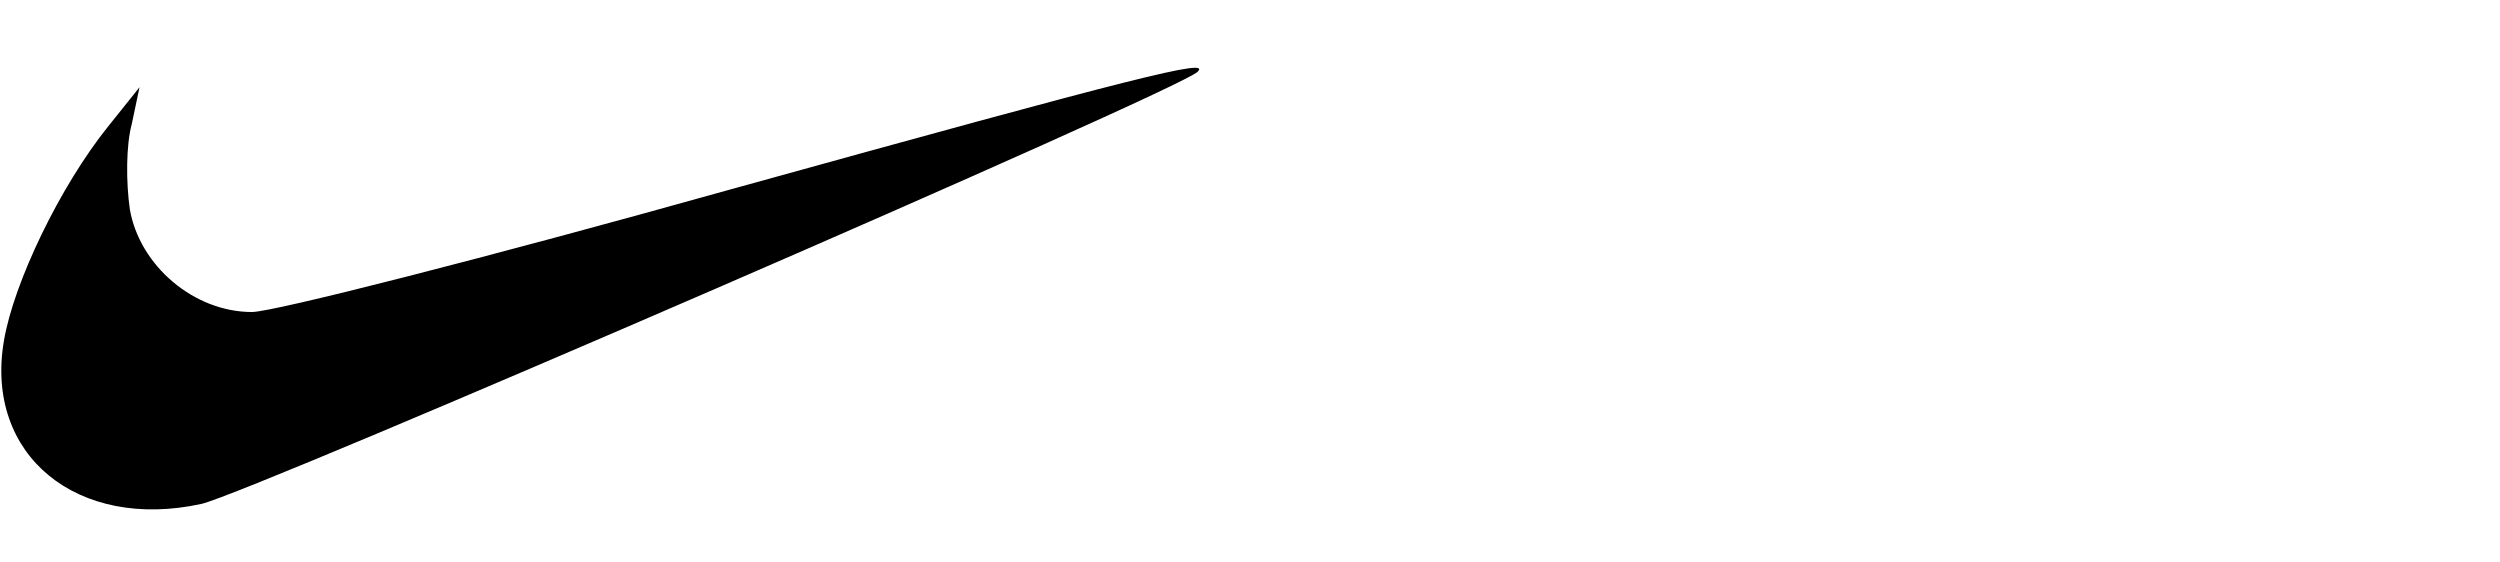<?xml version="1.0" encoding="utf-8"?>
<!-- Generator: Adobe Illustrator 26.0.1, SVG Export Plug-In . SVG Version: 6.00 Build 0)  -->
<svg version="1.1" id="Layer_1" xmlns="http://www.w3.org/2000/svg" xmlns:xlink="http://www.w3.org/1999/xlink" x="0px" y="0px"
	 viewBox="0 0 129 29" style="enable-background:new 0 0 129 29;" xml:space="preserve">
<style type="text/css">
	.st0{display:none;fill:#FF6452;}
	.st1{fill-rule:evenodd;clip-rule:evenodd;}
</style>
<path class="st0" d="M89.1,6.2V23h-2.6l-9.3-11.4V23h-3.1V6.2h2.6L86,17.6V6.2H89.1z M93.3,10.2h3V23h-3V10.2z M94.8,8.1
	c-0.5,0-1-0.2-1.4-0.5c-0.4-0.4-0.6-0.8-0.6-1.3S93,5.4,93.4,5s0.8-0.5,1.4-0.5s1,0.2,1.4,0.5s0.6,0.7,0.6,1.2s-0.2,1-0.6,1.3
	C95.8,7.9,95.4,8.1,94.8,8.1z M105.5,17.5l-2.2,2.1V23h-3V5.2h3V16l6.2-5.8h3.6l-5.4,5.4l5.9,7.4H110L105.5,17.5z M127,16.7
	c0,0.2,0,0.5,0,0.9h-10.1c0.2,0.9,0.6,1.7,1.4,2.3c0.8,0.5,1.7,0.8,2.8,0.8c1.4,0,2.6-0.5,3.5-1.4l1.6,1.8c-0.6,0.7-1.3,1.2-2.2,1.6
	c-0.9,0.4-1.9,0.5-3,0.5c-1.4,0-2.6-0.3-3.7-0.8c-1.1-0.6-1.9-1.3-2.5-2.3s-0.9-2.1-0.9-3.4c0-1.2,0.3-2.4,0.8-3.4
	c0.6-1,1.4-1.8,2.4-2.4c1-0.6,2.1-0.8,3.4-0.8c1.2,0,2.4,0.3,3.3,0.8c1,0.5,1.8,1.3,2.3,2.3C126.7,14.2,127,15.4,127,16.7z
	 M120.5,12.4c-1,0-1.8,0.3-2.4,0.9c-0.7,0.6-1.1,1.3-1.2,2.3h7.3c-0.1-0.9-0.5-1.7-1.2-2.3C122.3,12.7,121.5,12.4,120.5,12.4z"/>
<path class="st1" d="M37.6,9.8c-12.5,3.5-23.5,6.3-24.6,6.3c-3,0-5.8-2.4-6.3-5.3C6.5,9.4,6.5,7.5,6.8,6.4l0.4-1.9l-1.6,2
	c-2.5,3.1-4.9,8.1-5.4,11.1c-1,5.9,3.8,9.8,10.2,8.4C13,25.4,61,4.6,61.8,3.7C62.5,3,58.9,3.9,37.6,9.8z"/>
</svg>
